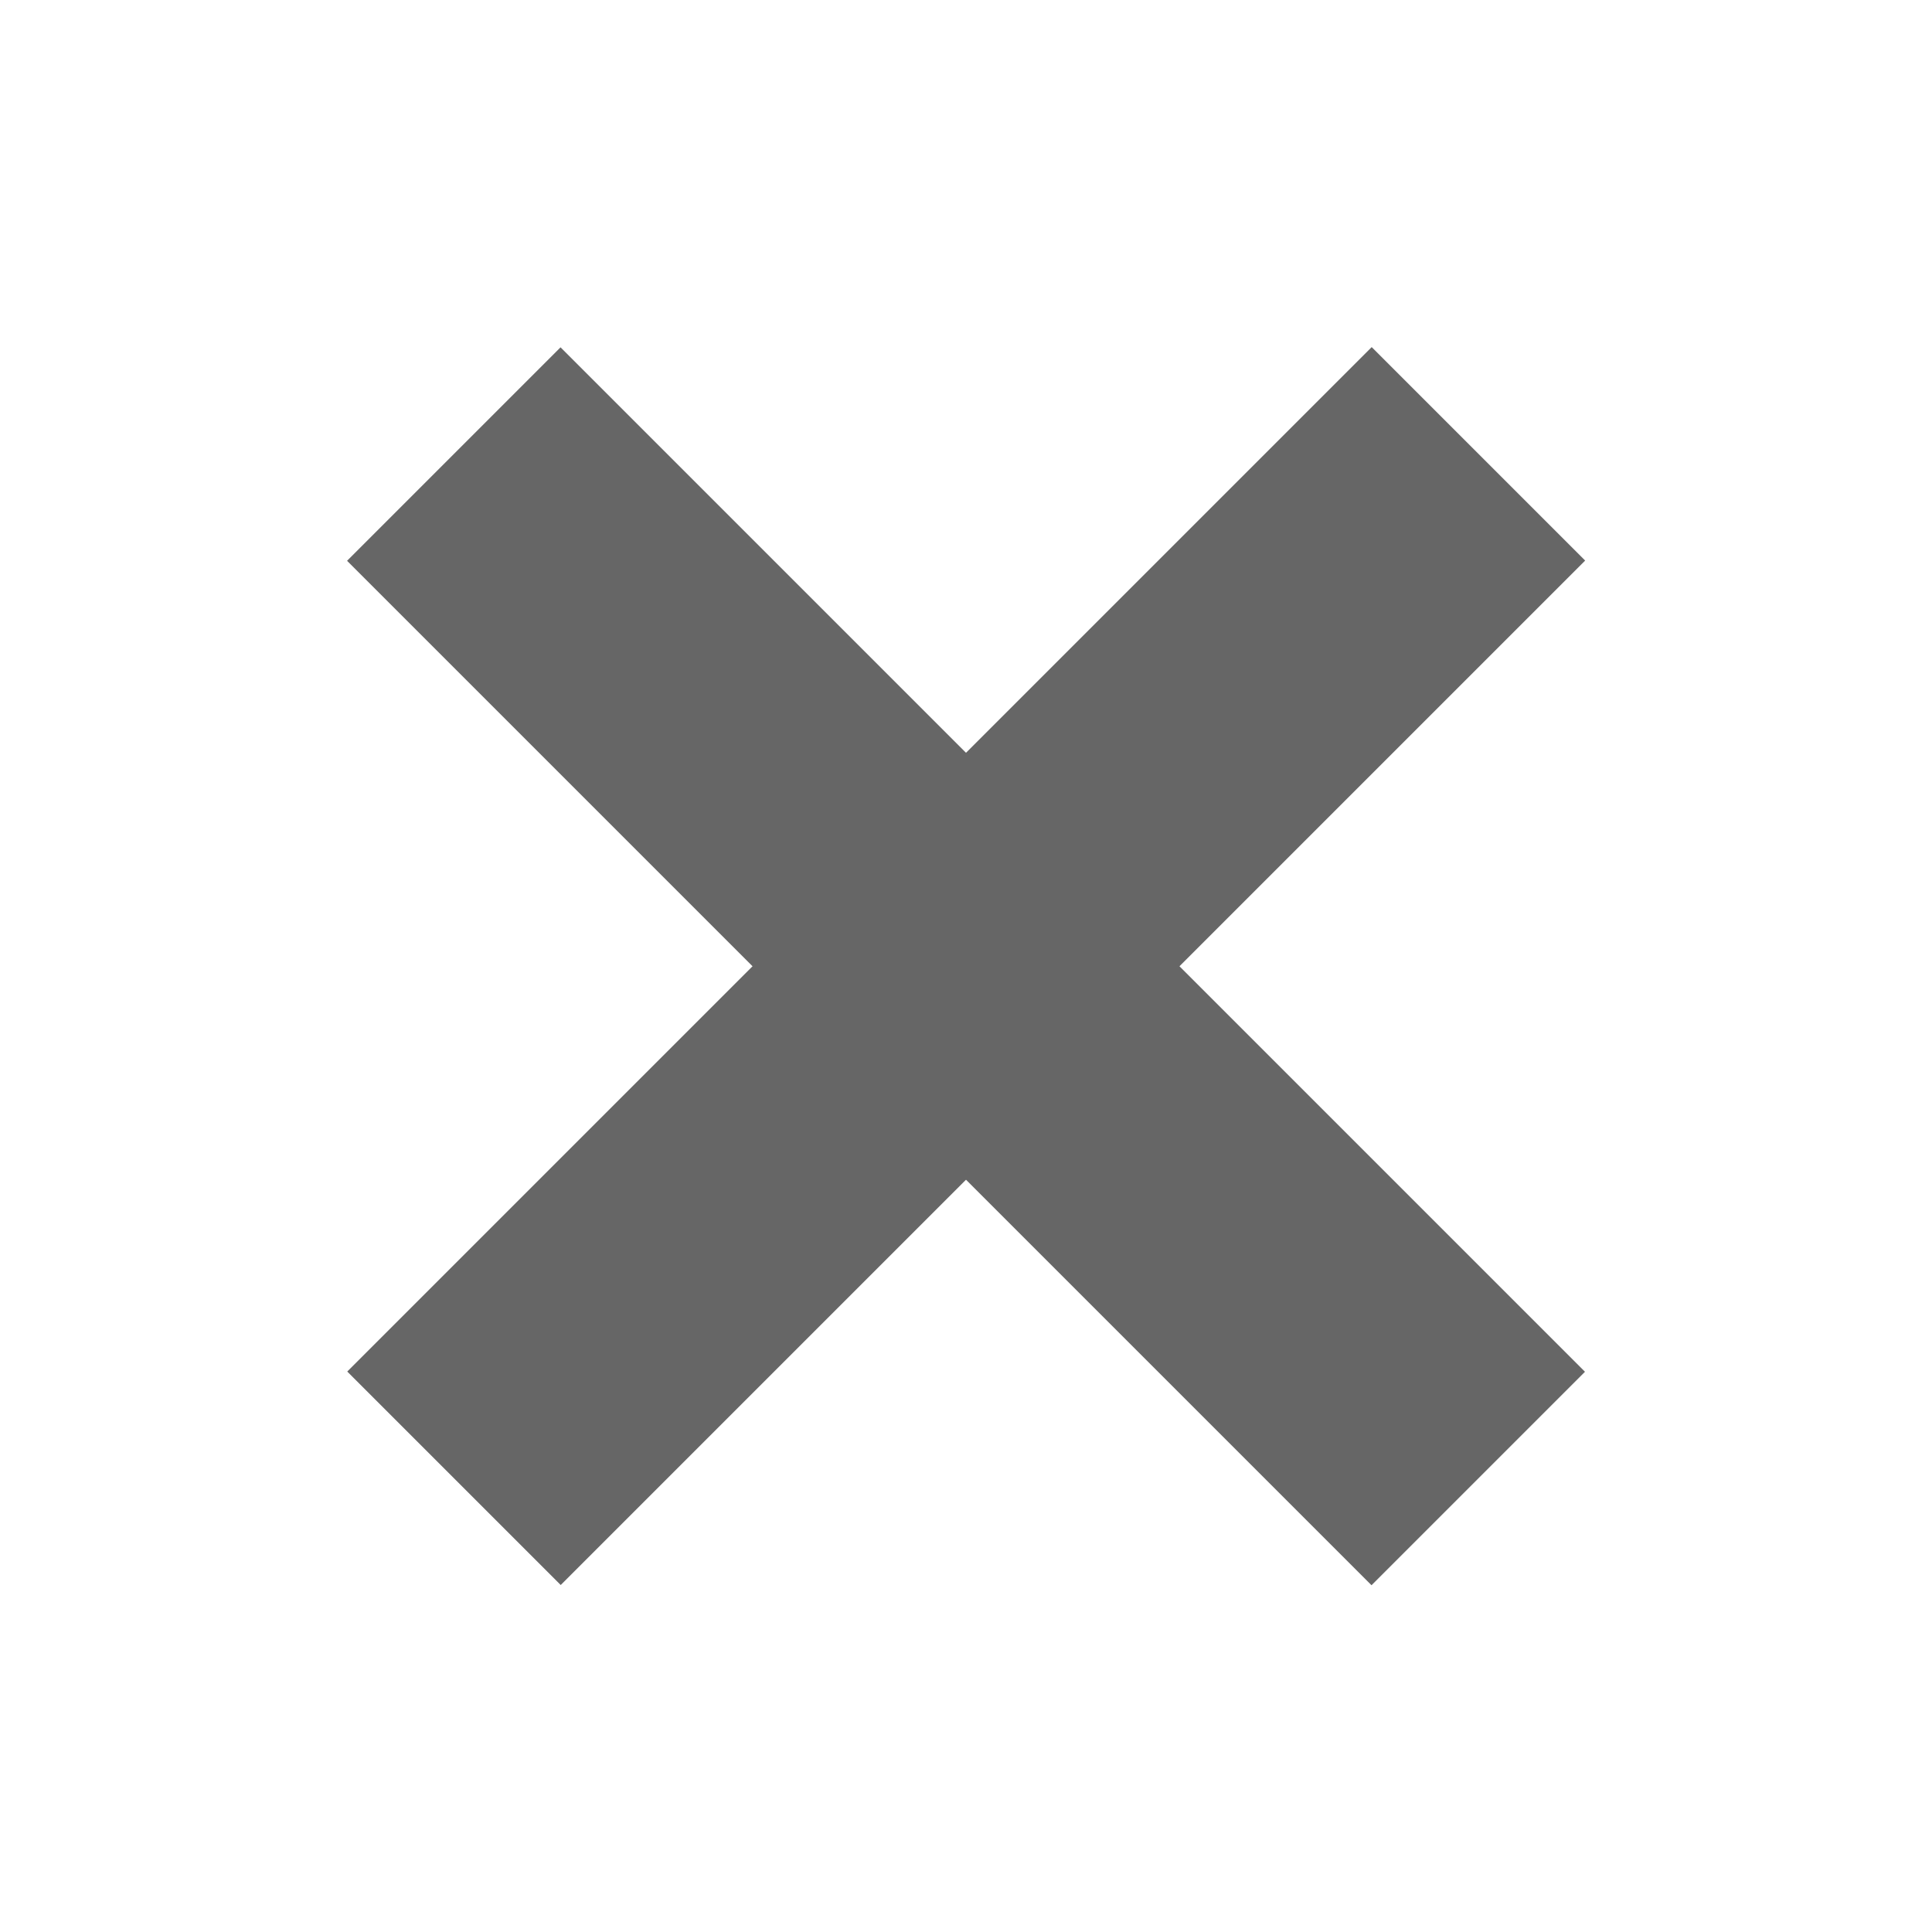 <?xml version="1.0" encoding="utf-8"?>
<!-- Generator: Adobe Illustrator 16.0.0, SVG Export Plug-In . SVG Version: 6.00 Build 0)  -->
<!DOCTYPE svg PUBLIC "-//W3C//DTD SVG 1.1//EN" "http://www.w3.org/Graphics/SVG/1.1/DTD/svg11.dtd">
<svg version="1.1" id="Layer_1" xmlns="http://www.w3.org/2000/svg" xmlns:xlink="http://www.w3.org/1999/xlink" x="0px" y="0px"
	 width="32px" height="32px" viewBox="0 0 32 32" enable-background="new 0 0 32 32" xml:space="preserve">
<rect x="3.999" y="13.5" transform="matrix(-0.707 0.707 -0.707 -0.707 38.627 16.002)" fill="#666666" width="24" height="5.001"/>
<rect x="4" y="13.5" transform="matrix(-0.707 -0.707 0.707 -0.707 16 38.629)" fill="#666666" width="24" height="5.001"/>
</svg>
